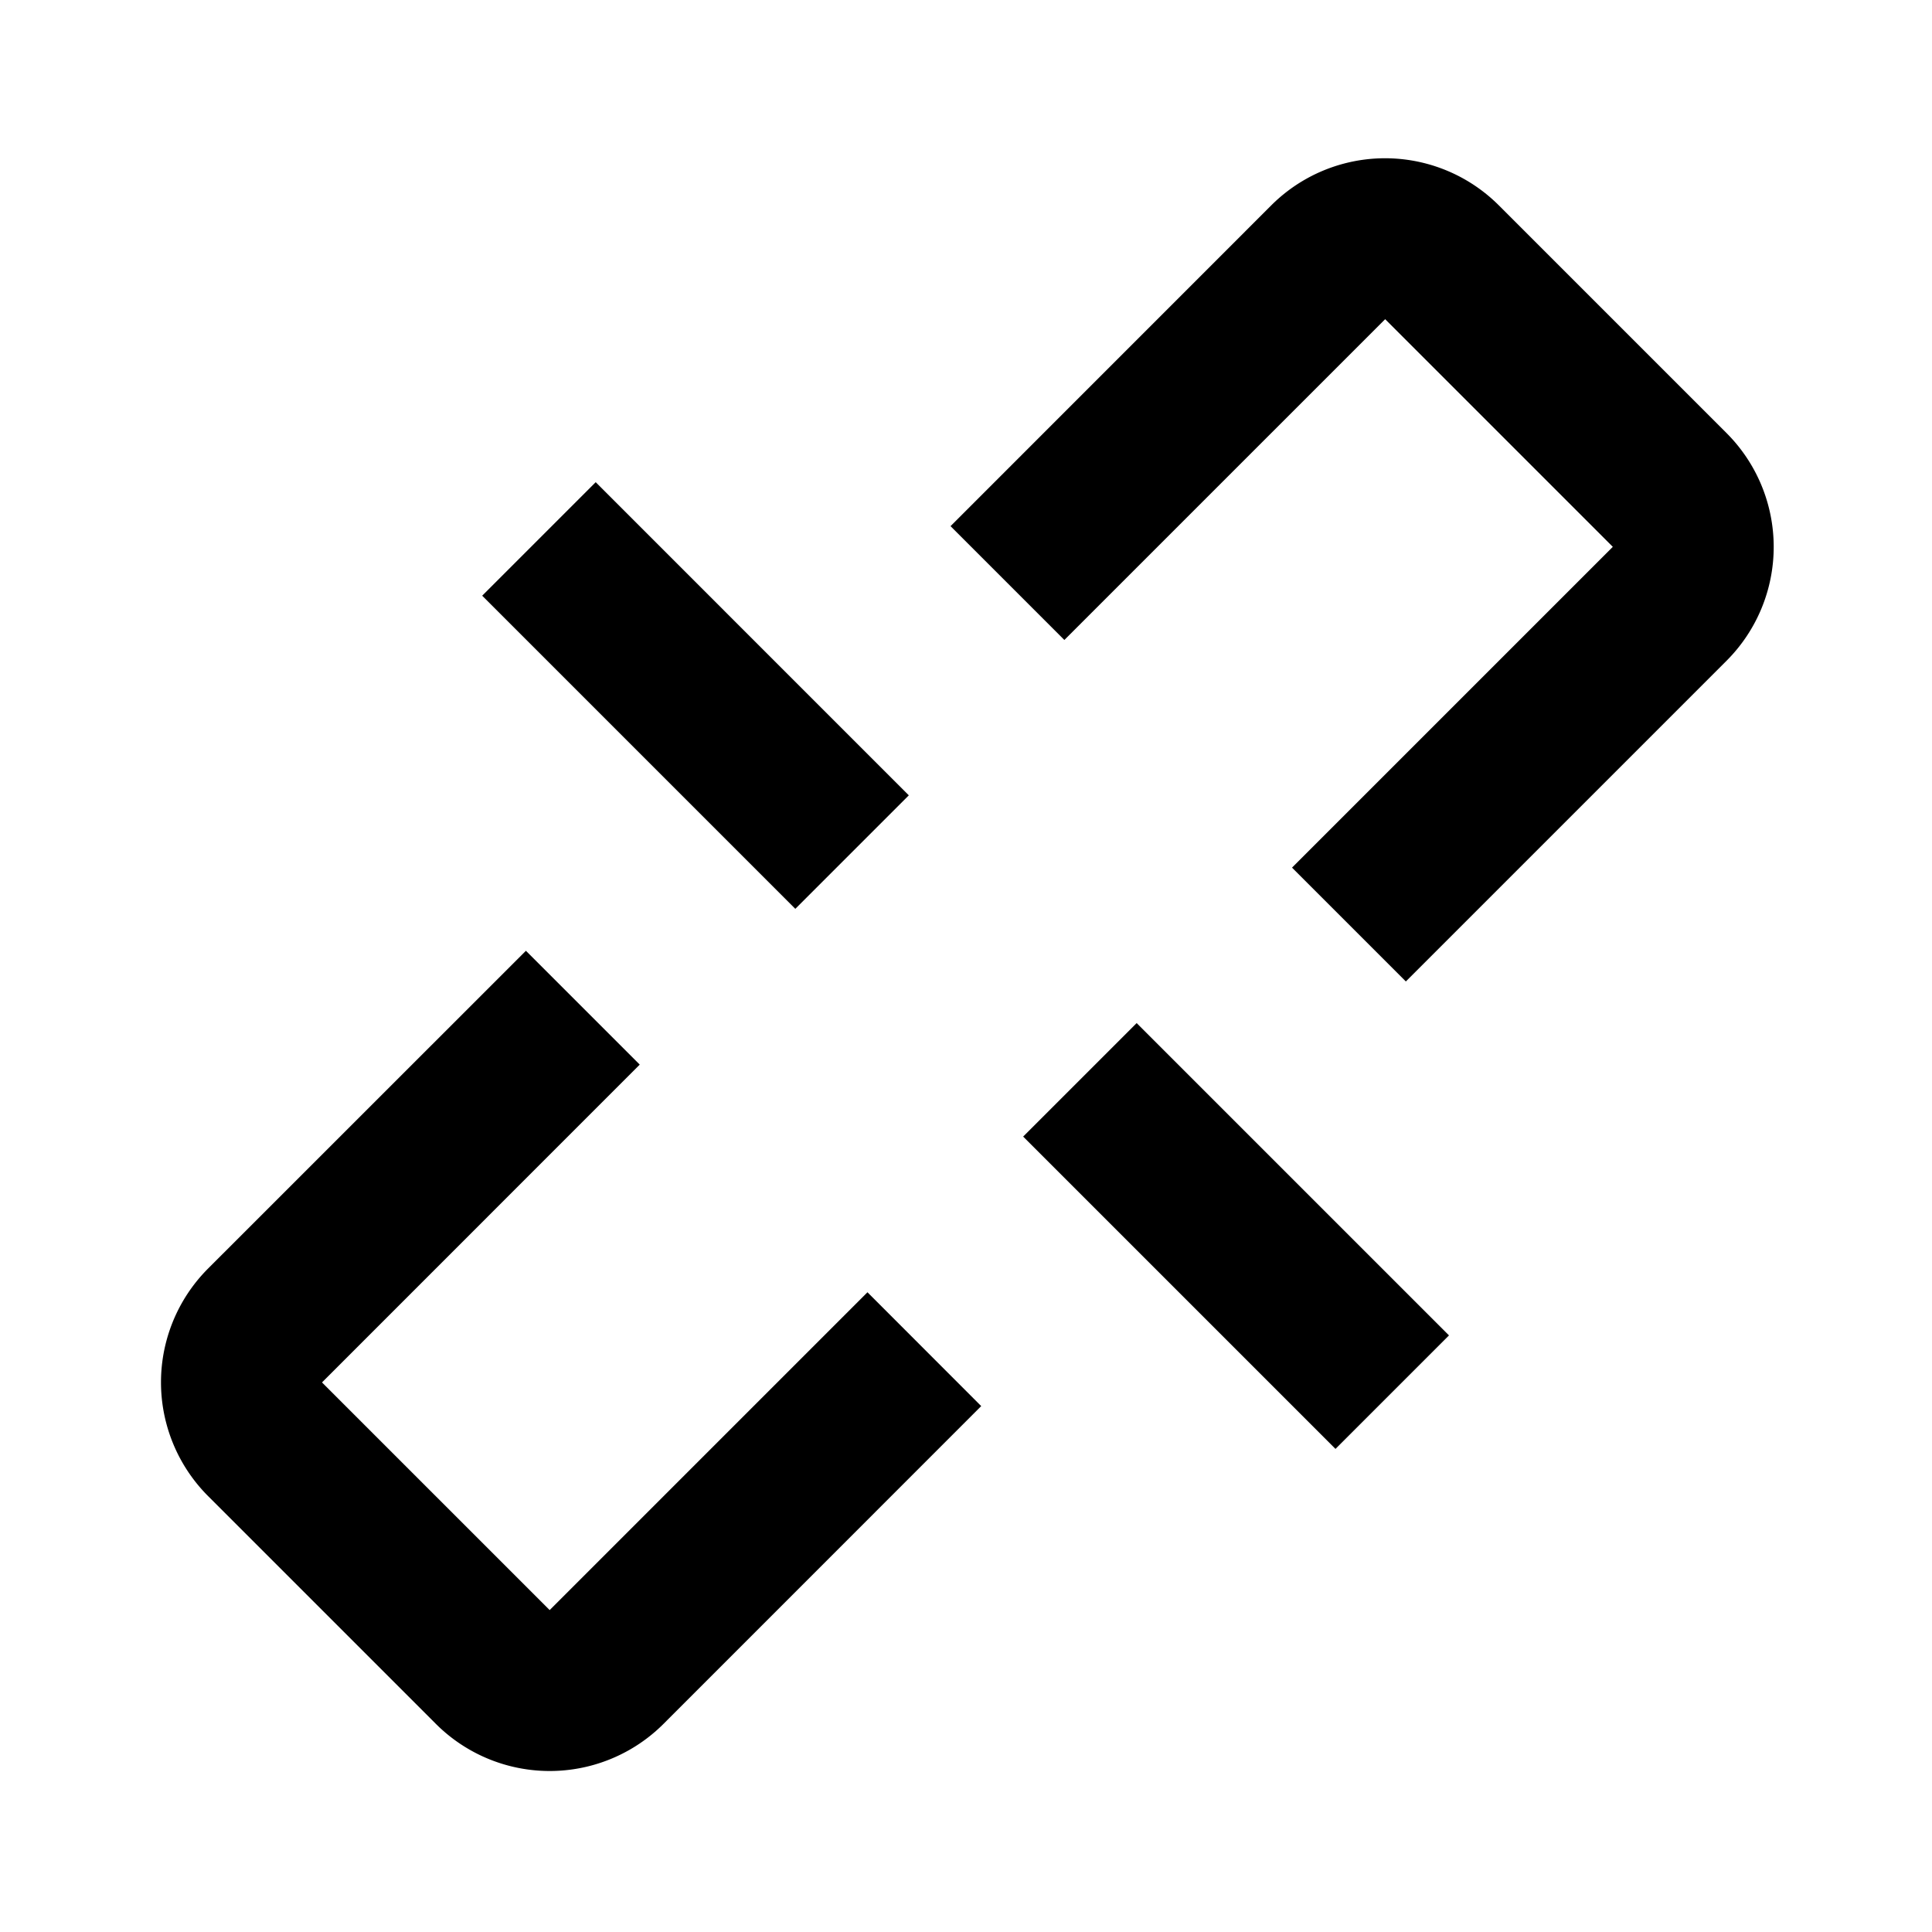 <svg id="link_broken" xmlns="http://www.w3.org/2000/svg" width="24" height="24" viewBox="0 0 24 24">
  <rect width="24" height="24" fill="none"/>
  <rect width="1.994" height="5.501" transform="translate(5.99 7.4) rotate(-44.999)"/>
  <rect width="1.994" height="5.487" transform="translate(12.71 14.119) rotate(-45.001)"/>
  <path d="M1969.808,382.536l3.983-3.984a2,2,0,0,1,2.829,0l2.828,2.828a2,2,0,0,1,0,2.828l-3.984,3.984-1.414-1.414,3.985-3.985-2.828-2.828-3.985,3.985Z" transform="translate(-1958 -376)"/>
  <path d="M1970.189,393.467l-3.946,3.947a2,2,0,0,1-2.829,0l-2.828-2.828a2,2,0,0,1,0-2.829l3.947-3.946,1.414,1.414L1962,393.173l2.828,2.828,3.948-3.948Z" transform="translate(-1958 -376)"/>
</svg>
